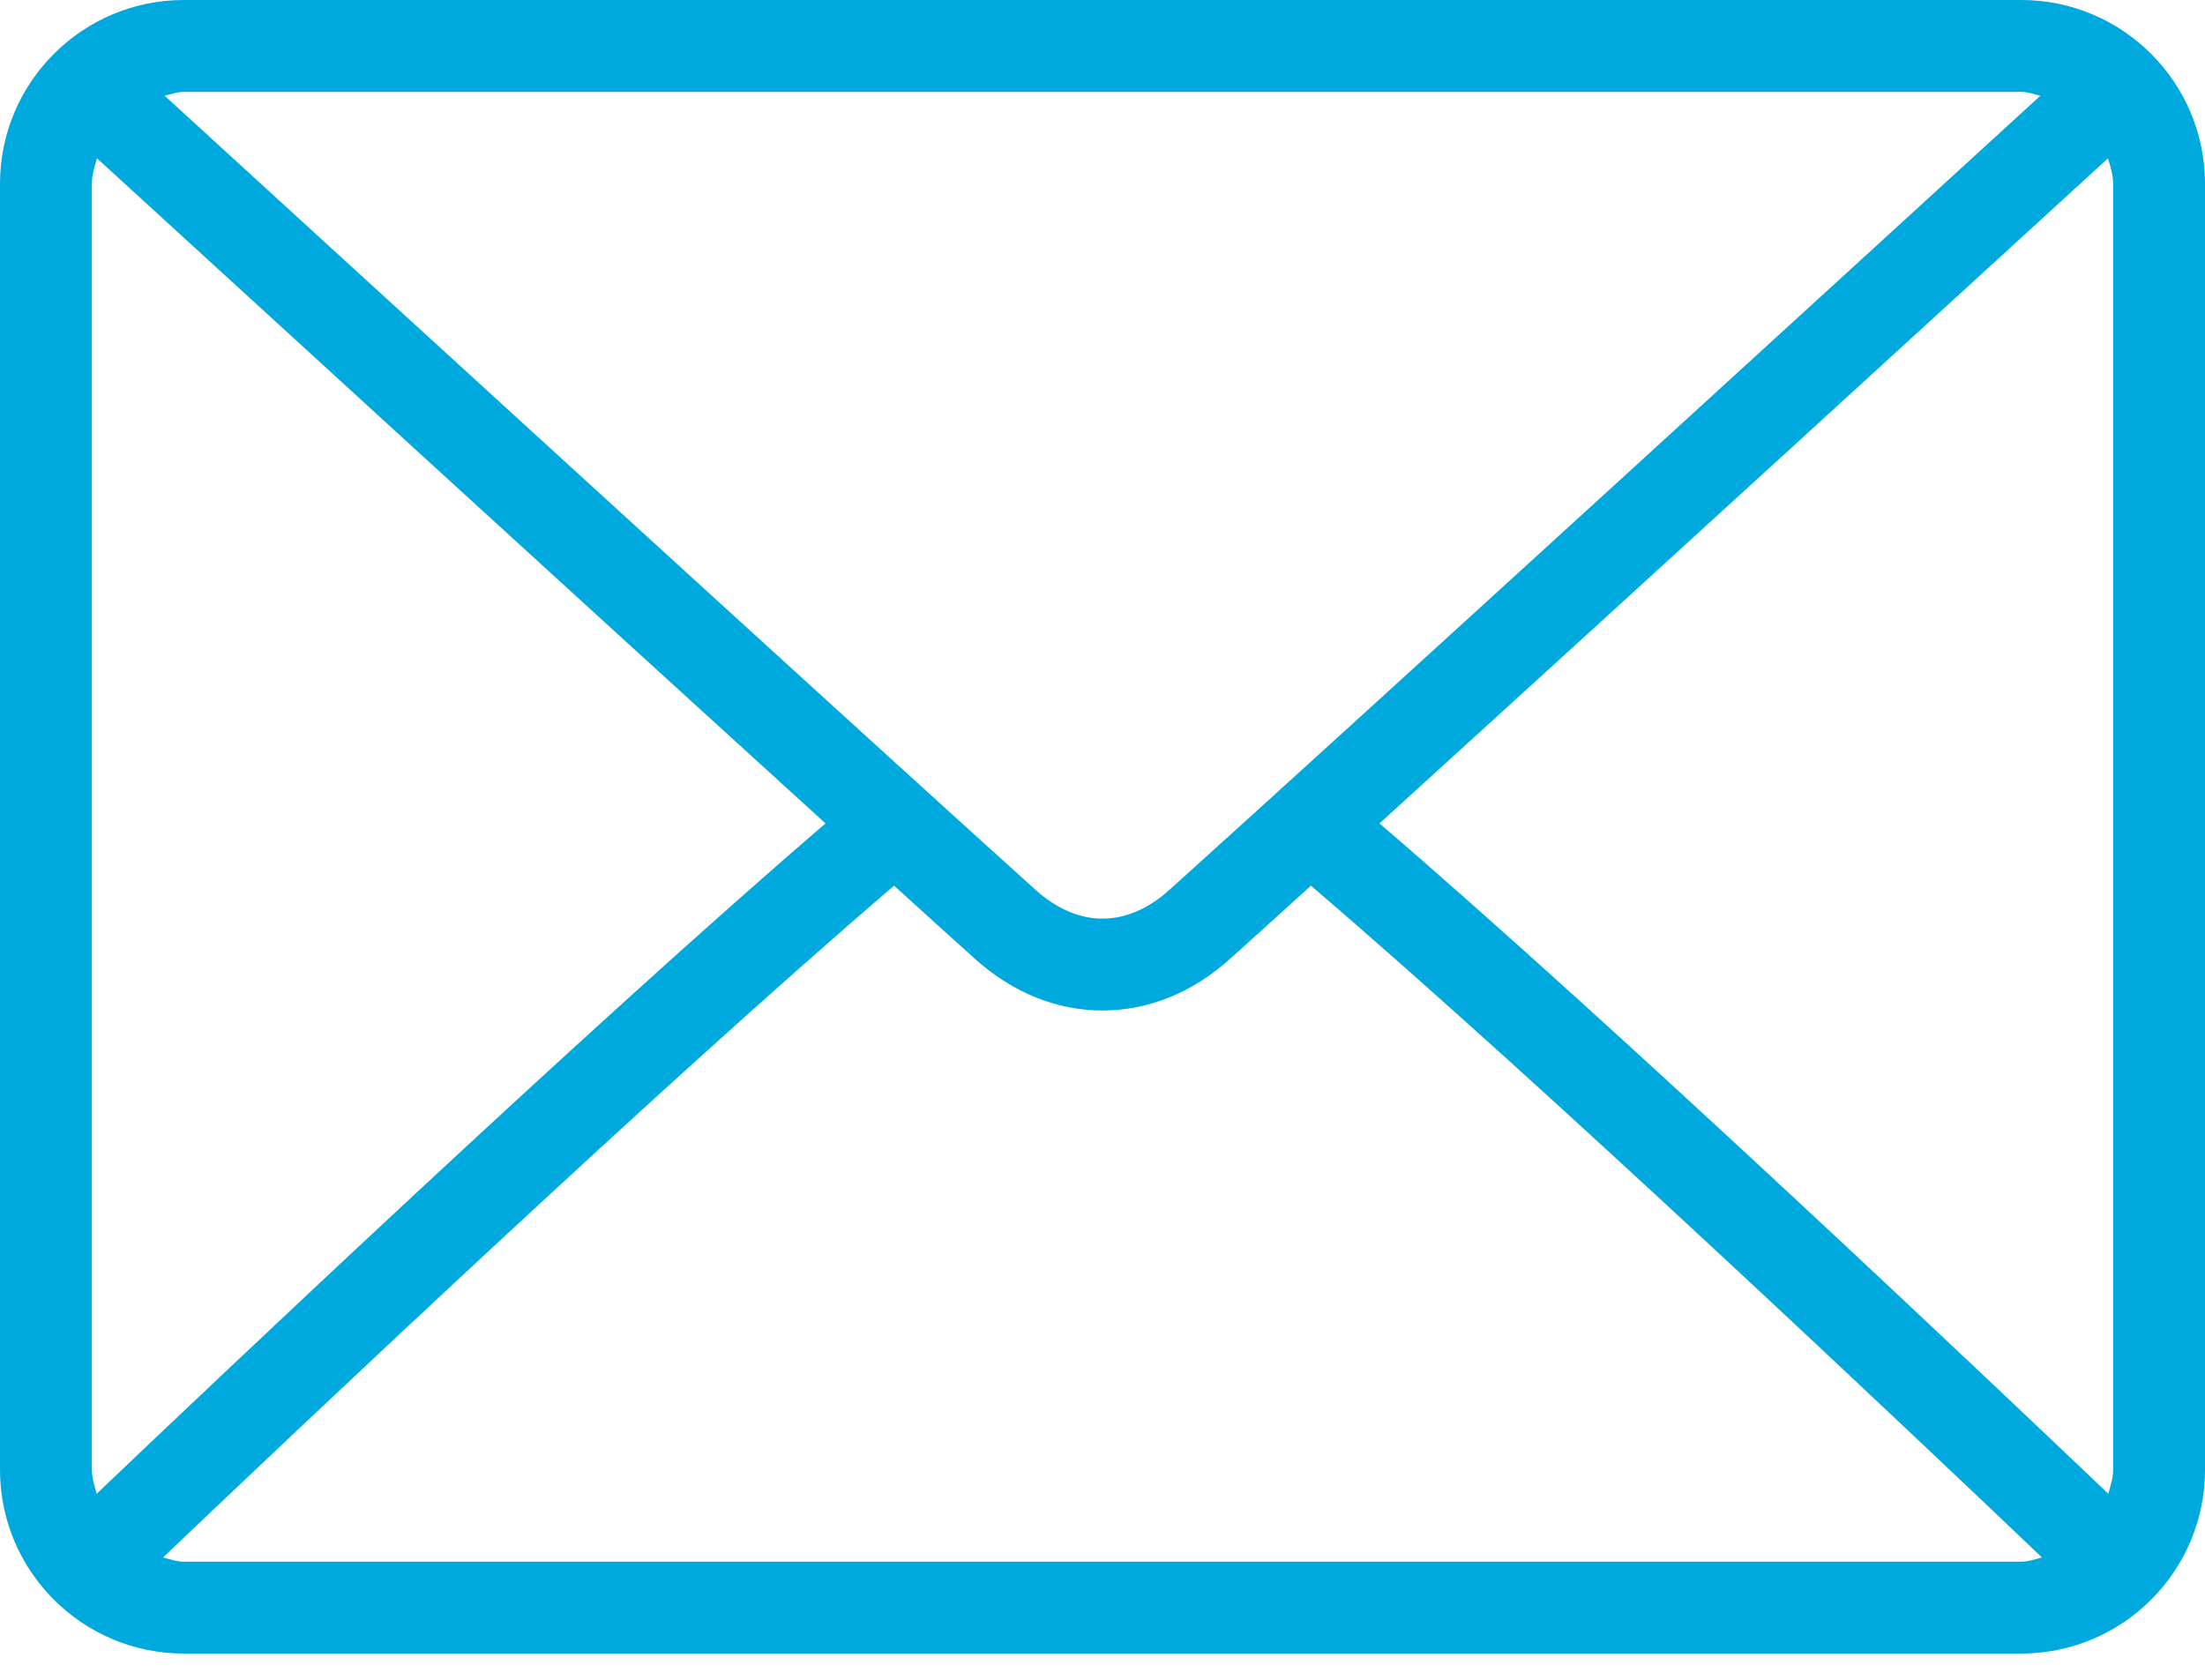 <svg width="42" height="32" viewBox="0 0 42 32" fill="none" xmlns="http://www.w3.org/2000/svg"><path d="M38.5.0H3.5C1.57.0.0 1.57.0 3.5V28C0 29.93 1.57 31.5 3.5 31.5H38.5C40.43 31.5 42 29.93 42 28V3.5C42 1.57 40.43.0 38.5.0zM3.5 1.75H38.5C38.629 1.75 38.743 1.797 38.864 1.824 35.834 4.597 25.786 13.789 22.27 16.956 21.995 17.204 21.551 17.5 21 17.5 20.449 17.5 20.006 17.204 19.729 16.956 16.214 13.788 6.166 4.596 3.136 1.824 3.257 1.797 3.371 1.75 3.5 1.75zM1.75 28V3.5C1.75 3.329 1.802 3.173 1.848 3.016 4.167 5.139 11.178 11.553 15.724 15.686 11.193 19.578 4.18 26.227 1.842 28.456 1.801 28.307 1.75 28.162 1.75 28zM38.5 29.75H3.5C3.36 29.75 3.236 29.701 3.105 29.67 5.521 27.367 12.578 20.681 17.03 16.872 17.61 17.399 18.14 17.879 18.558 18.255 19.279 18.907 20.123 19.25 21 19.25 21.877 19.25 22.721 18.907 23.441 18.256 23.859 17.88 24.39 17.399 24.97 16.872 29.422 20.68 36.478 27.366 38.895 29.67 38.764 29.701 38.64 29.75 38.5 29.75zM40.25 28C40.25 28.162 40.199 28.307 40.158 28.456 37.819 26.226 30.807 19.578 26.276 15.686 30.822 11.553 37.832 5.14 40.152 3.016 40.198 3.173 40.25 3.329 40.25 3.5V28z" fill="#00a9dd"/></svg>